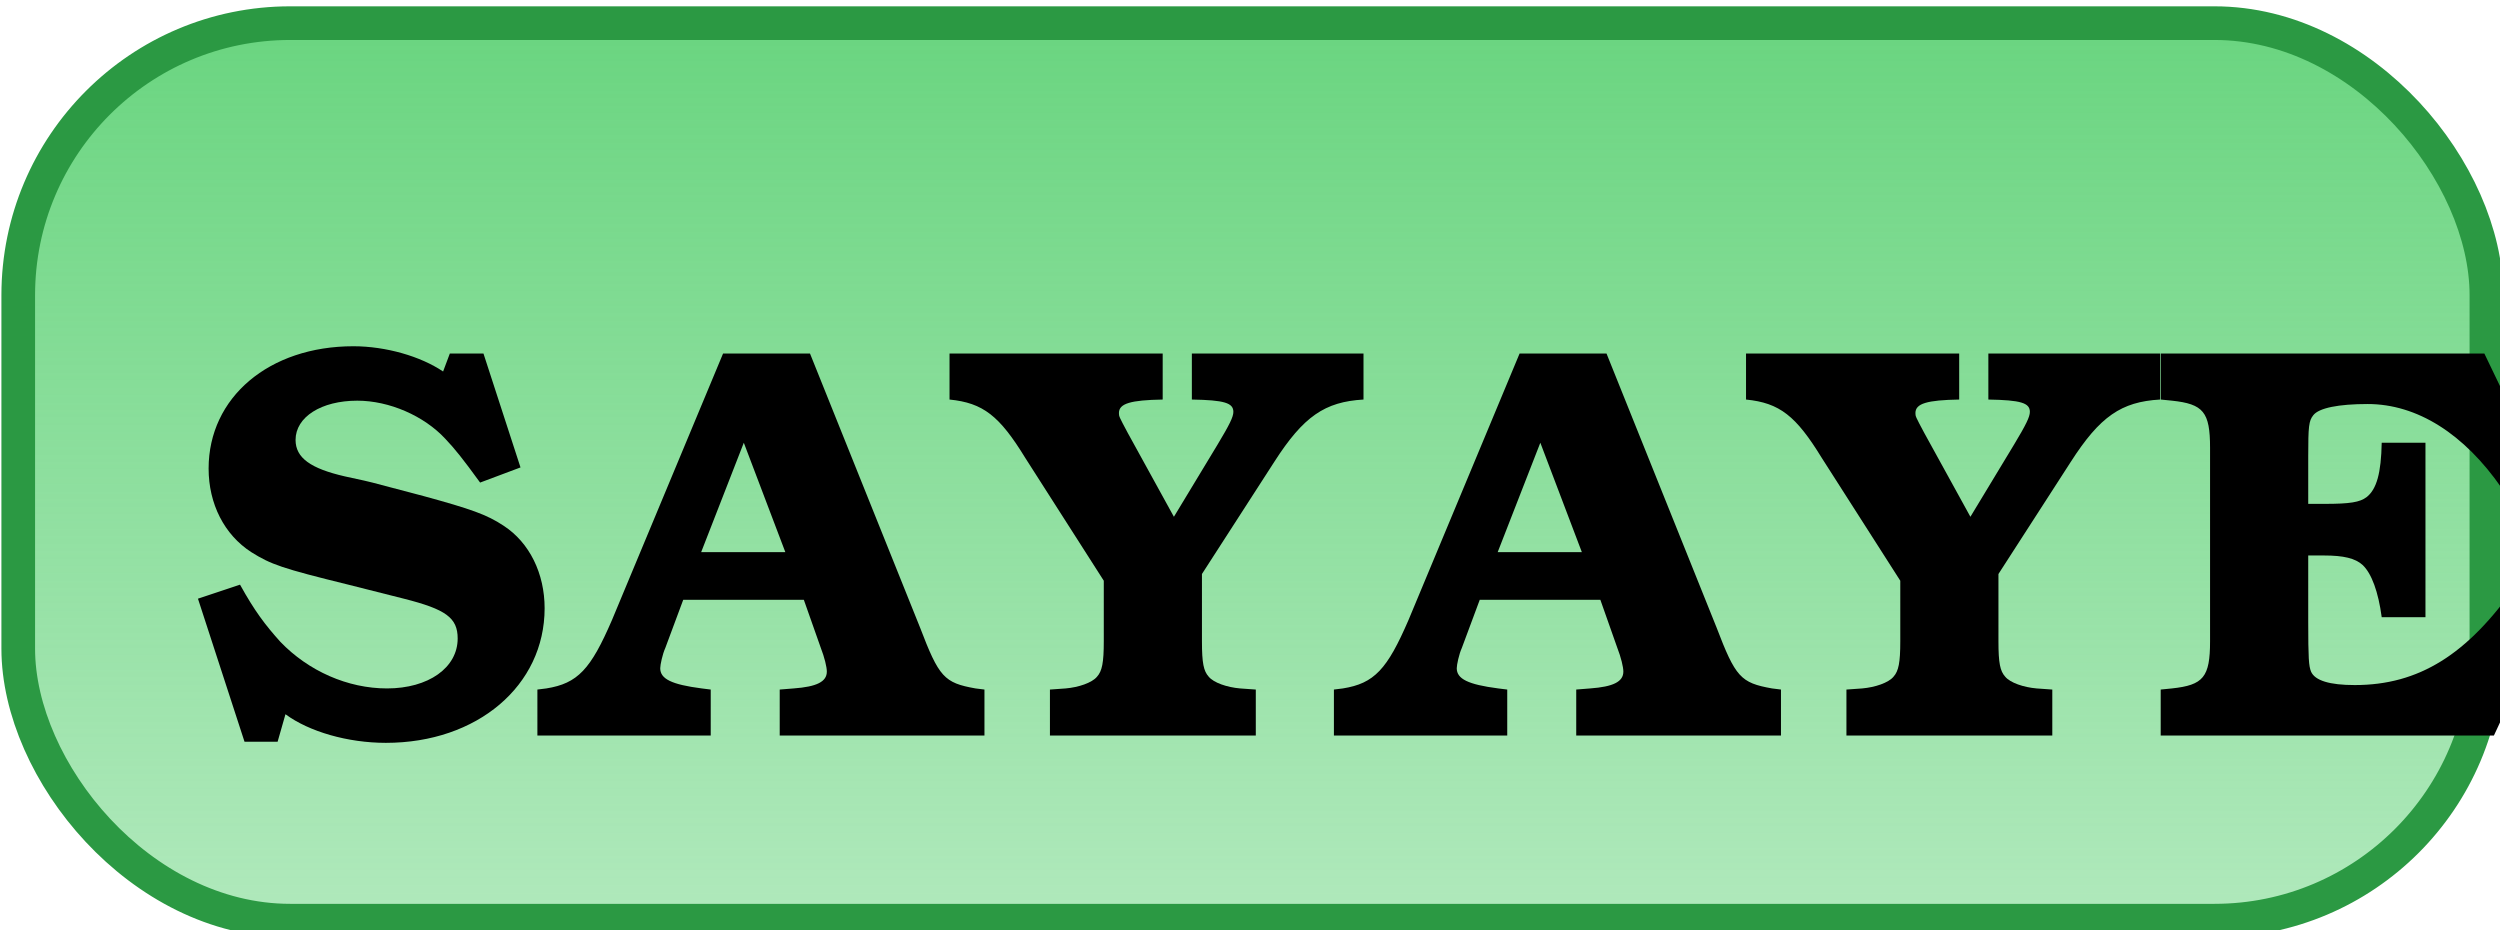 <?xml version="1.0" encoding="UTF-8" standalone="no"?>
<!-- Created with Inkscape (http://www.inkscape.org/) -->

<svg
   xmlns:dc="http://purl.org/dc/elements/1.1/"
   xmlns:cc="http://creativecommons.org/ns#"
   xmlns:rdf="http://www.w3.org/1999/02/22-rdf-syntax-ns#"
   xmlns:svg="http://www.w3.org/2000/svg"
   xmlns="http://www.w3.org/2000/svg"
   xmlns:xlink="http://www.w3.org/1999/xlink"
   xmlns:sodipodi="http://sodipodi.sourceforge.net/DTD/sodipodi-0.dtd"
   xmlns:inkscape="http://www.inkscape.org/namespaces/inkscape"
   width="50.25"
   height="18.703"
   id="svg2"
   version="1.1"
   inkscape:version="0.48.4 r9939"
   sodipodi:docname="logo_icon.svg">
  <defs
     id="defs4">
    <linearGradient
       inkscape:collect="always"
       id="linearGradient6251">
      <stop
         style="stop-color:#6ad580;stop-opacity:1;"
         offset="0"
         id="stop6253" />
      <stop
         style="stop-color:#6ad580;stop-opacity:0;"
         offset="1"
         id="stop6255" />
    </linearGradient>
    <filter
       id="filter3799"
       inkscape:label="Noise fill"
       inkscape:menu="ABCs"
       inkscape:menu-tooltip="Basic noise fill texture; adjust color in Flood"
       color-interpolation-filters="sRGB">
      <feTurbulence
         id="feTurbulence3801"
         numOctaves="5"
         baseFrequency="0.02"
         type="fractalNoise" />
      <feColorMatrix
         id="feColorMatrix3803"
         result="result0"
         values="1 0 0 0 0 0 1 0 0 0 0 0 1 0 0 0 0 0 3 -1 " />
      <feFlood
         id="feFlood3805"
         flood-opacity="1"
         flood-color="rgb(145,199,195)"
         result="result1" />
      <feBlend
         id="feBlend3807"
         in2="SourceGraphic"
         mode="normal"
         in="result1"
         result="result2" />
      <feComposite
         id="feComposite3809"
         in2="result0"
         operator="out"
         result="result3" />
      <feComposite
         id="feComposite3811"
         in2="SourceGraphic"
         operator="atop" />
    </filter>
    <filter
       id="filter3799-2"
       inkscape:label="Noise fill"
       inkscape:menu="ABCs"
       inkscape:menu-tooltip="Basic noise fill texture; adjust color in Flood"
       color-interpolation-filters="sRGB">
      <feTurbulence
         id="feTurbulence3801-0"
         numOctaves="5"
         baseFrequency="0.02"
         type="fractalNoise" />
      <feColorMatrix
         id="feColorMatrix3803-6"
         result="result0"
         values="1 0 0 0 0 0 1 0 0 0 0 0 1 0 0 0 0 0 3 -1 " />
      <feFlood
         id="feFlood3805-8"
         flood-opacity="1"
         flood-color="rgb(145,199,195)"
         result="result1" />
      <feBlend
         id="feBlend3807-1"
         in2="SourceGraphic"
         mode="normal"
         in="result1"
         result="result2" />
      <feComposite
         id="feComposite3809-8"
         in2="result0"
         operator="out"
         result="result3" />
      <feComposite
         id="feComposite3811-1"
         in2="SourceGraphic"
         operator="atop" />
    </filter>
    <filter
       id="filter4325"
       inkscape:label="In and Out"
       inkscape:menu="Shadows and Glows"
       inkscape:menu-tooltip="Inner colorized shadow, outer black shadow"
       color-interpolation-filters="sRGB">
      <feGaussianBlur
         id="feGaussianBlur4327"
         result="result0"
         in="SourceAlpha"
         stdDeviation="4" />
      <feOffset
         id="feOffset4329"
         dx="5"
         dy="5"
         result="result4" />
      <feComposite
         id="feComposite4331"
         in2="result4"
         in="SourceGraphic"
         operator="xor"
         result="result3" />
    </filter>
    <filter
       id="filter5643"
       inkscape:label="Emboss"
       inkscape:menu-tooltip="Emboss effect : Colors of the original images are preserved or modified by Blend"
       inkscape:menu="Bumps"
       height="1"
       width="1"
       y="0"
       x="0"
       color-interpolation-filters="sRGB">
      <feColorMatrix
         id="feColorMatrix5645"
         result="result2"
         type="luminanceToAlpha" />
      <feDiffuseLighting
         id="feDiffuseLighting5647"
         diffuseConstant="0.6"
         result="result1"
         surfaceScale="-10">
        <feDistantLight
           id="feDistantLight5649"
           azimuth="225"
           elevation="35" />
      </feDiffuseLighting>
      <feComposite
         id="feComposite5651"
         in2="SourceGraphic"
         result="result3"
         k3="0.5"
         k1="1.5"
         in="result1"
         operator="arithmetic"
         k2="0"
         k4="0" />
      <feComposite
         id="feComposite5653"
         in2="result3"
         result="result5"
         operator="in"
         in="result3" />
      <feBlend
         id="feBlend5655"
         in2="result1"
         result="result6"
         mode="normal"
         in="result5" />
      <feComposite
         id="feComposite5657"
         in2="result6"
         result="result7"
         operator="arithmetic"
         k2="1"
         k1="0"
         k3="0"
         k4="0" />
      <feComposite
         id="feComposite5659"
         in2="SourceGraphic"
         in="result7"
         operator="in" />
    </filter>
    <filter
       id="filter5661"
       inkscape:label="Emboss"
       inkscape:menu-tooltip="Emboss effect : Colors of the original images are preserved or modified by Blend"
       inkscape:menu="Bumps"
       height="1"
       width="1"
       y="0"
       x="0"
       color-interpolation-filters="sRGB">
      <feColorMatrix
         id="feColorMatrix5663"
         result="result2"
         type="luminanceToAlpha" />
      <feDiffuseLighting
         id="feDiffuseLighting5665"
         diffuseConstant="0.6"
         result="result1"
         surfaceScale="-10">
        <feDistantLight
           id="feDistantLight5667"
           azimuth="225"
           elevation="35" />
      </feDiffuseLighting>
      <feComposite
         id="feComposite5669"
         in2="SourceGraphic"
         result="result3"
         k3="0.5"
         k1="1.5"
         in="result1"
         operator="arithmetic"
         k2="0"
         k4="0" />
      <feComposite
         id="feComposite5671"
         in2="result3"
         result="result5"
         operator="in"
         in="result3" />
      <feBlend
         id="feBlend5673"
         in2="result1"
         result="result6"
         mode="normal"
         in="result5" />
      <feComposite
         id="feComposite5675"
         in2="result6"
         result="result7"
         operator="arithmetic"
         k2="1"
         k1="0"
         k3="0"
         k4="0" />
      <feComposite
         id="feComposite5677"
         in2="SourceGraphic"
         in="result7"
         operator="in" />
    </filter>
    <filter
       id="filter5679"
       inkscape:label="Emboss"
       inkscape:menu-tooltip="Emboss effect : Colors of the original images are preserved or modified by Blend"
       inkscape:menu="Bumps"
       height="1"
       width="1"
       y="0"
       x="0"
       color-interpolation-filters="sRGB">
      <feColorMatrix
         id="feColorMatrix5681"
         result="result2"
         type="luminanceToAlpha" />
      <feDiffuseLighting
         id="feDiffuseLighting5683"
         diffuseConstant="0.6"
         result="result1"
         surfaceScale="-10">
        <feDistantLight
           id="feDistantLight5685"
           azimuth="225"
           elevation="35" />
      </feDiffuseLighting>
      <feComposite
         id="feComposite5687"
         in2="SourceGraphic"
         result="result3"
         k3="0.5"
         k1="1.5"
         in="result1"
         operator="arithmetic"
         k2="0"
         k4="0" />
      <feComposite
         id="feComposite5689"
         in2="result3"
         result="result5"
         operator="in"
         in="result3" />
      <feBlend
         id="feBlend5691"
         in2="result1"
         result="result6"
         mode="normal"
         in="result5" />
      <feComposite
         id="feComposite5693"
         in2="result6"
         result="result7"
         operator="arithmetic"
         k2="1"
         k1="0"
         k3="0"
         k4="0" />
      <feComposite
         id="feComposite5695"
         in2="SourceGraphic"
         in="result7"
         operator="in" />
    </filter>
    <filter
       id="filter5697"
       inkscape:label="Emboss"
       inkscape:menu-tooltip="Emboss effect : Colors of the original images are preserved or modified by Blend"
       inkscape:menu="Bumps"
       height="1"
       width="1"
       y="0"
       x="0"
       color-interpolation-filters="sRGB">
      <feColorMatrix
         id="feColorMatrix5699"
         result="result2"
         type="luminanceToAlpha" />
      <feDiffuseLighting
         id="feDiffuseLighting5701"
         diffuseConstant="0.6"
         result="result1"
         surfaceScale="-10">
        <feDistantLight
           id="feDistantLight5703"
           azimuth="225"
           elevation="35" />
      </feDiffuseLighting>
      <feComposite
         id="feComposite5705"
         in2="SourceGraphic"
         result="result3"
         k3="0.5"
         k1="1.5"
         in="result1"
         operator="arithmetic"
         k2="0"
         k4="0" />
      <feComposite
         id="feComposite5707"
         in2="result3"
         result="result5"
         operator="in"
         in="result3" />
      <feBlend
         id="feBlend5709"
         in2="result1"
         result="result6"
         mode="normal"
         in="result5" />
      <feComposite
         id="feComposite5711"
         in2="result6"
         result="result7"
         operator="arithmetic"
         k2="1"
         k1="0"
         k3="0"
         k4="0" />
      <feComposite
         id="feComposite5713"
         in2="SourceGraphic"
         in="result7"
         operator="in" />
    </filter>
    <filter
       id="filter5715"
       inkscape:label="Emboss"
       inkscape:menu-tooltip="Emboss effect : Colors of the original images are preserved or modified by Blend"
       inkscape:menu="Bumps"
       height="1"
       width="1"
       y="0"
       x="0"
       color-interpolation-filters="sRGB">
      <feColorMatrix
         id="feColorMatrix5717"
         result="result2"
         type="luminanceToAlpha" />
      <feDiffuseLighting
         id="feDiffuseLighting5719"
         diffuseConstant="0.6"
         result="result1"
         surfaceScale="-10">
        <feDistantLight
           id="feDistantLight5721"
           azimuth="225"
           elevation="35" />
      </feDiffuseLighting>
      <feComposite
         id="feComposite5723"
         in2="SourceGraphic"
         result="result3"
         k3="0.5"
         k1="1.5"
         in="result1"
         operator="arithmetic"
         k2="0"
         k4="0" />
      <feComposite
         id="feComposite5725"
         in2="result3"
         result="result5"
         operator="in"
         in="result3" />
      <feBlend
         id="feBlend5727"
         in2="result1"
         result="result6"
         mode="normal"
         in="result5" />
      <feComposite
         id="feComposite5729"
         in2="result6"
         result="result7"
         operator="arithmetic"
         k2="1"
         k1="0"
         k3="0"
         k4="0" />
      <feComposite
         id="feComposite5731"
         in2="SourceGraphic"
         in="result7"
         operator="in" />
    </filter>
    <filter
       id="filter5733"
       inkscape:label="Emboss"
       inkscape:menu-tooltip="Emboss effect : Colors of the original images are preserved or modified by Blend"
       inkscape:menu="Bumps"
       height="1"
       width="1"
       y="0"
       x="0"
       color-interpolation-filters="sRGB">
      <feColorMatrix
         id="feColorMatrix5735"
         result="result2"
         type="luminanceToAlpha" />
      <feDiffuseLighting
         id="feDiffuseLighting5737"
         diffuseConstant="0.6"
         result="result1"
         surfaceScale="-10">
        <feDistantLight
           id="feDistantLight5739"
           azimuth="225"
           elevation="35" />
      </feDiffuseLighting>
      <feComposite
         id="feComposite5741"
         in2="SourceGraphic"
         result="result3"
         k3="0.5"
         k1="1.5"
         in="result1"
         operator="arithmetic"
         k2="0"
         k4="0" />
      <feComposite
         id="feComposite5743"
         in2="result3"
         result="result5"
         operator="in"
         in="result3" />
      <feBlend
         id="feBlend5745"
         in2="result1"
         result="result6"
         mode="normal"
         in="result5" />
      <feComposite
         id="feComposite5747"
         in2="result6"
         result="result7"
         operator="arithmetic"
         k2="1"
         k1="0"
         k3="0"
         k4="0" />
      <feComposite
         id="feComposite5749"
         in2="SourceGraphic"
         in="result7"
         operator="in" />
    </filter>
    <filter
       id="filter5751"
       inkscape:label="HSL Bumps"
       inkscape:menu="Bumps"
       inkscape:menu-tooltip="Highly flexible bump combining diffuse and specular lightings"
       color-interpolation-filters="sRGB">
      <feColorMatrix
         id="feColorMatrix5753"
         result="fbSourceGraphicAlpha"
         in="SourceGraphic"
         values="1 0 0 -1 0 1 0 1 -1 0 1 0 0 -1 0 -0.8 -1 0 3.7 -2.4 " />
      <feGaussianBlur
         id="feGaussianBlur5755"
         stdDeviation="0.5"
         in="fbSourceGraphicAlpha"
         result="result0" />
      <feSpecularLighting
         id="feSpecularLighting5757"
         result="result8"
         specularConstant="0.75"
         specularExponent="6"
         in="result0"
         surfaceScale="7">
        <feDistantLight
           id="feDistantLight5759"
           azimuth="235"
           elevation="15" />
      </feSpecularLighting>
      <feDiffuseLighting
         id="feDiffuseLighting5761"
         surfaceScale="20"
         diffuseConstant="0.2"
         result="result6"
         lighting-color="#ffffff"
         in="result0">
        <feDistantLight
           id="feDistantLight5763"
           azimuth="235"
           elevation="25" />
      </feDiffuseLighting>
      <feBlend
         id="feBlend5765"
         in2="SourceGraphic"
         result="result7"
         mode="screen" />
      <feComposite
         id="feComposite5767"
         in2="result7"
         operator="arithmetic"
         k2="1"
         k3="1"
         in="result8"
         result="result9"
         k1="0"
         k4="0" />
      <feComposite
         id="feComposite5769"
         in2="SourceGraphic"
         operator="in"
         result="result2"
         in="result9" />
    </filter>
    <filter
       id="filter5771"
       inkscape:label="HSL Bumps"
       inkscape:menu="Bumps"
       inkscape:menu-tooltip="Highly flexible bump combining diffuse and specular lightings"
       color-interpolation-filters="sRGB">
      <feColorMatrix
         id="feColorMatrix5773"
         result="fbSourceGraphicAlpha"
         in="SourceGraphic"
         values="1 0 0 -1 0 1 0 1 -1 0 1 0 0 -1 0 -0.8 -1 0 3.7 -2.4 " />
      <feGaussianBlur
         id="feGaussianBlur5775"
         stdDeviation="0.5"
         in="fbSourceGraphicAlpha"
         result="result0" />
      <feSpecularLighting
         id="feSpecularLighting5777"
         result="result8"
         specularConstant="0.75"
         specularExponent="6"
         in="result0"
         surfaceScale="7">
        <feDistantLight
           id="feDistantLight5779"
           azimuth="235"
           elevation="15" />
      </feSpecularLighting>
      <feDiffuseLighting
         id="feDiffuseLighting5781"
         surfaceScale="20"
         diffuseConstant="0.2"
         result="result6"
         lighting-color="#ffffff"
         in="result0">
        <feDistantLight
           id="feDistantLight5783"
           azimuth="235"
           elevation="25" />
      </feDiffuseLighting>
      <feBlend
         id="feBlend5785"
         in2="SourceGraphic"
         result="result7"
         mode="screen" />
      <feComposite
         id="feComposite5787"
         in2="result7"
         operator="arithmetic"
         k2="1"
         k3="1"
         in="result8"
         result="result9"
         k1="0"
         k4="0" />
      <feComposite
         id="feComposite5789"
         in2="SourceGraphic"
         operator="in"
         result="result2"
         in="result9" />
    </filter>
    <filter
       id="filter5791"
       inkscape:label="HSL Bumps"
       inkscape:menu="Bumps"
       inkscape:menu-tooltip="Highly flexible bump combining diffuse and specular lightings"
       color-interpolation-filters="sRGB">
      <feColorMatrix
         id="feColorMatrix5793"
         result="fbSourceGraphicAlpha"
         in="SourceGraphic"
         values="1 0 0 -1 0 1 0 1 -1 0 1 0 0 -1 0 -0.8 -1 0 3.7 -2.4 " />
      <feGaussianBlur
         id="feGaussianBlur5795"
         stdDeviation="0.5"
         in="fbSourceGraphicAlpha"
         result="result0" />
      <feSpecularLighting
         id="feSpecularLighting5797"
         result="result8"
         specularConstant="0.75"
         specularExponent="6"
         in="result0"
         surfaceScale="7">
        <feDistantLight
           id="feDistantLight5799"
           azimuth="235"
           elevation="15" />
      </feSpecularLighting>
      <feDiffuseLighting
         id="feDiffuseLighting5801"
         surfaceScale="20"
         diffuseConstant="0.2"
         result="result6"
         lighting-color="#ffffff"
         in="result0">
        <feDistantLight
           id="feDistantLight5803"
           azimuth="235"
           elevation="25" />
      </feDiffuseLighting>
      <feBlend
         id="feBlend5805"
         in2="SourceGraphic"
         result="result7"
         mode="screen" />
      <feComposite
         id="feComposite5807"
         in2="result7"
         operator="arithmetic"
         k2="1"
         k3="1"
         in="result8"
         result="result9"
         k1="0"
         k4="0" />
      <feComposite
         id="feComposite5809"
         in2="SourceGraphic"
         operator="in"
         result="result2"
         in="result9" />
    </filter>
    <filter
       id="filter5811"
       inkscape:label="HSL Bumps"
       inkscape:menu="Bumps"
       inkscape:menu-tooltip="Highly flexible bump combining diffuse and specular lightings"
       color-interpolation-filters="sRGB">
      <feColorMatrix
         id="feColorMatrix5813"
         result="fbSourceGraphicAlpha"
         in="SourceGraphic"
         values="1 0 0 -1 0 1 0 1 -1 0 1 0 0 -1 0 -0.8 -1 0 3.7 -2.4 " />
      <feGaussianBlur
         id="feGaussianBlur5815"
         stdDeviation="0.5"
         in="fbSourceGraphicAlpha"
         result="result0" />
      <feSpecularLighting
         id="feSpecularLighting5817"
         result="result8"
         specularConstant="0.75"
         specularExponent="6"
         in="result0"
         surfaceScale="7">
        <feDistantLight
           id="feDistantLight5819"
           azimuth="235"
           elevation="15" />
      </feSpecularLighting>
      <feDiffuseLighting
         id="feDiffuseLighting5821"
         surfaceScale="20"
         diffuseConstant="0.2"
         result="result6"
         lighting-color="#ffffff"
         in="result0">
        <feDistantLight
           id="feDistantLight5823"
           azimuth="235"
           elevation="25" />
      </feDiffuseLighting>
      <feBlend
         id="feBlend5825"
         in2="SourceGraphic"
         result="result7"
         mode="screen" />
      <feComposite
         id="feComposite5827"
         in2="result7"
         operator="arithmetic"
         k2="1"
         k3="1"
         in="result8"
         result="result9"
         k1="0"
         k4="0" />
      <feComposite
         id="feComposite5829"
         in2="SourceGraphic"
         operator="in"
         result="result2"
         in="result9" />
    </filter>
    <filter
       id="filter5831"
       inkscape:label="HSL Bumps"
       inkscape:menu="Bumps"
       inkscape:menu-tooltip="Highly flexible bump combining diffuse and specular lightings"
       color-interpolation-filters="sRGB">
      <feColorMatrix
         id="feColorMatrix5833"
         result="fbSourceGraphicAlpha"
         in="SourceGraphic"
         values="1 0 0 -1 0 1 0 1 -1 0 1 0 0 -1 0 -0.8 -1 0 3.7 -2.4 " />
      <feGaussianBlur
         id="feGaussianBlur5835"
         stdDeviation="0.5"
         in="fbSourceGraphicAlpha"
         result="result0" />
      <feSpecularLighting
         id="feSpecularLighting5837"
         result="result8"
         specularConstant="0.75"
         specularExponent="6"
         in="result0"
         surfaceScale="7">
        <feDistantLight
           id="feDistantLight5839"
           azimuth="235"
           elevation="15" />
      </feSpecularLighting>
      <feDiffuseLighting
         id="feDiffuseLighting5841"
         surfaceScale="20"
         diffuseConstant="0.2"
         result="result6"
         lighting-color="#ffffff"
         in="result0">
        <feDistantLight
           id="feDistantLight5843"
           azimuth="235"
           elevation="25" />
      </feDiffuseLighting>
      <feBlend
         id="feBlend5845"
         in2="SourceGraphic"
         result="result7"
         mode="screen" />
      <feComposite
         id="feComposite5847"
         in2="result7"
         operator="arithmetic"
         k2="1"
         k3="1"
         in="result8"
         result="result9"
         k1="0"
         k4="0" />
      <feComposite
         id="feComposite5849"
         in2="SourceGraphic"
         operator="in"
         result="result2"
         in="result9" />
    </filter>
    <filter
       id="filter5851"
       inkscape:label="HSL Bumps"
       inkscape:menu="Bumps"
       inkscape:menu-tooltip="Highly flexible bump combining diffuse and specular lightings"
       color-interpolation-filters="sRGB">
      <feColorMatrix
         id="feColorMatrix5853"
         result="fbSourceGraphicAlpha"
         in="SourceGraphic"
         values="1 0 0 -1 0 1 0 1 -1 0 1 0 0 -1 0 -0.8 -1 0 3.7 -2.4 " />
      <feGaussianBlur
         id="feGaussianBlur5855"
         stdDeviation="0.5"
         in="fbSourceGraphicAlpha"
         result="result0" />
      <feSpecularLighting
         id="feSpecularLighting5857"
         result="result8"
         specularConstant="0.75"
         specularExponent="6"
         in="result0"
         surfaceScale="7">
        <feDistantLight
           id="feDistantLight5859"
           azimuth="235"
           elevation="15" />
      </feSpecularLighting>
      <feDiffuseLighting
         id="feDiffuseLighting5861"
         surfaceScale="20"
         diffuseConstant="0.2"
         result="result6"
         lighting-color="#ffffff"
         in="result0">
        <feDistantLight
           id="feDistantLight5863"
           azimuth="235"
           elevation="25" />
      </feDiffuseLighting>
      <feBlend
         id="feBlend5865"
         in2="SourceGraphic"
         result="result7"
         mode="screen" />
      <feComposite
         id="feComposite5867"
         in2="result7"
         operator="arithmetic"
         k2="1"
         k3="1"
         in="result8"
         result="result9"
         k1="0"
         k4="0" />
      <feComposite
         id="feComposite5869"
         in2="SourceGraphic"
         operator="in"
         result="result2"
         in="result9" />
    </filter>
    <filter
       id="filter6195"
       inkscape:label="Cutout"
       x="0"
       y="0"
       width="1"
       height="1"
       inkscape:menu="Shadows and Glows"
       inkscape:menu-tooltip="Drop shadow under the cut-out of the shape"
       color-interpolation-filters="sRGB">
      <feGaussianBlur
         id="feGaussianBlur6197"
         in="SourceAlpha"
         stdDeviation="4.2" />
      <feOffset
         id="feOffset6199"
         dy="5"
         dx="5"
         result="result91" />
      <feComposite
         id="feComposite6201"
         in2="result91"
         operator="out"
         in="SourceGraphic" />
    </filter>
    <filter
       id="filter6203"
       inkscape:label="Cutout"
       x="0"
       y="0"
       width="1"
       height="1"
       inkscape:menu="Shadows and Glows"
       inkscape:menu-tooltip="Drop shadow under the cut-out of the shape"
       color-interpolation-filters="sRGB">
      <feGaussianBlur
         id="feGaussianBlur6205"
         in="SourceAlpha"
         stdDeviation="4.2" />
      <feOffset
         id="feOffset6207"
         dy="5"
         dx="5"
         result="result91" />
      <feComposite
         id="feComposite6209"
         in2="result91"
         operator="out"
         in="SourceGraphic" />
    </filter>
    <filter
       id="filter6211"
       inkscape:label="Cutout"
       x="0"
       y="0"
       width="1"
       height="1"
       inkscape:menu="Shadows and Glows"
       inkscape:menu-tooltip="Drop shadow under the cut-out of the shape"
       color-interpolation-filters="sRGB">
      <feGaussianBlur
         id="feGaussianBlur6213"
         in="SourceAlpha"
         stdDeviation="4.2" />
      <feOffset
         id="feOffset6215"
         dy="5"
         dx="5"
         result="result91" />
      <feComposite
         id="feComposite6217"
         in2="result91"
         operator="out"
         in="SourceGraphic" />
    </filter>
    <filter
       id="filter6219"
       inkscape:label="Cutout"
       x="0"
       y="0"
       width="1"
       height="1"
       inkscape:menu="Shadows and Glows"
       inkscape:menu-tooltip="Drop shadow under the cut-out of the shape"
       color-interpolation-filters="sRGB">
      <feGaussianBlur
         id="feGaussianBlur6221"
         in="SourceAlpha"
         stdDeviation="4.2" />
      <feOffset
         id="feOffset6223"
         dy="5"
         dx="5"
         result="result91" />
      <feComposite
         id="feComposite6225"
         in2="result91"
         operator="out"
         in="SourceGraphic" />
    </filter>
    <filter
       id="filter6227"
       inkscape:label="Cutout"
       x="0"
       y="0"
       width="1"
       height="1"
       inkscape:menu="Shadows and Glows"
       inkscape:menu-tooltip="Drop shadow under the cut-out of the shape"
       color-interpolation-filters="sRGB">
      <feGaussianBlur
         id="feGaussianBlur6229"
         in="SourceAlpha"
         stdDeviation="4.2" />
      <feOffset
         id="feOffset6231"
         dy="5"
         dx="5"
         result="result91" />
      <feComposite
         id="feComposite6233"
         in2="result91"
         operator="out"
         in="SourceGraphic" />
    </filter>
    <filter
       id="filter6235"
       inkscape:label="Cutout"
       x="0"
       y="0"
       width="1"
       height="1"
       inkscape:menu="Shadows and Glows"
       inkscape:menu-tooltip="Drop shadow under the cut-out of the shape"
       color-interpolation-filters="sRGB">
      <feGaussianBlur
         id="feGaussianBlur6237"
         in="SourceAlpha"
         stdDeviation="4.2" />
      <feOffset
         id="feOffset6239"
         dy="5"
         dx="5"
         result="result91" />
      <feComposite
         id="feComposite6241"
         in2="result91"
         operator="out"
         in="SourceGraphic" />
    </filter>
    <linearGradient
       inkscape:collect="always"
       xlink:href="#linearGradient6251"
       id="linearGradient6257"
       x1="140.551"
       y1="388.844"
       x2="140.551"
       y2="473.251"
       gradientUnits="userSpaceOnUse" />
    <linearGradient
       inkscape:collect="always"
       xlink:href="#linearGradient6251"
       id="linearGradient4056"
       gradientUnits="userSpaceOnUse"
       x1="140.551"
       y1="388.844"
       x2="140.551"
       y2="473.251" />
  </defs>
  <sodipodi:namedview
     id="base"
     pagecolor="#ffffff"
     bordercolor="#666666"
     borderopacity="1.0"
     inkscape:pageopacity="0.0"
     inkscape:pageshadow="2"
     inkscape:zoom="5.6"
     inkscape:cx="16.003057"
     inkscape:cy="-22.446363"
     inkscape:document-units="px"
     inkscape:current-layer="layer1"
     showgrid="false"
     inkscape:window-width="1606"
     inkscape:window-height="925"
     inkscape:window-x="0"
     inkscape:window-y="74"
     inkscape:window-maximized="0"
     fit-margin-top="0"
     fit-margin-left="0"
     fit-margin-right="0"
     fit-margin-bottom="0" />
  <g
     inkscape:label="Layer 1"
     inkscape:groupmode="layer"
     id="layer1"
     transform="translate(-85.695,-387.898)">
    <g
       id="g4046"
       transform="matrix(0.451,0,0,0.451,47.075,213.083)">
      <rect
         ry="12.122"
         y="388.648"
         x="86.445"
         height="40"
         width="110"
         id="rect3978"
         style="fill:url(#linearGradient4056);fill-opacity:1;stroke:#2b9943;stroke-width:1.5;stroke-miterlimit:4;stroke-opacity:1;stroke-dasharray:none" />
      <g
         id="g6725">
        <path
           inkscape:connector-curvature="0"
           id="path4449"
           style="font-size:25px;font-style:normal;font-variant:normal;font-weight:bold;font-stretch:normal;text-align:start;line-height:125%;letter-spacing:0px;word-spacing:0px;writing-mode:lr-tb;text-anchor:start;fill:#000000;fill-opacity:1;stroke:none;filter:url(#filter6235);font-family:URW Bookman L;-inkscape-font-specification:URW Bookman L Bold"
           d="m 100.379,399.173 c -1,-0.675 -2.55,-1.125 -4,-1.125 -3.75,0 -6.45,2.275 -6.45,5.45 0,1.575 0.7,2.95 1.9,3.725 0.875,0.55 1.375,0.725 4.325,1.45 l 2.475,0.625 c 1.875,0.475 2.4,0.85 2.4,1.775 0,1.3 -1.3,2.225 -3.15,2.225 -1.75,0 -3.5,-0.775 -4.75,-2.075 -0.675,-0.75 -1.15,-1.375 -1.8,-2.55 l -1.875,0.625 2.075,6.375 1.475,0 0.35,-1.225 c 1.05,0.775 2.775,1.275 4.475,1.275 4.075,0 7.075,-2.55 7.075,-6 0,-1.55 -0.675,-2.925 -1.825,-3.675 -0.75,-0.5 -1.475,-0.75 -3.575,-1.325 l -2.275,-0.6 c -0.075,-0.025 -0.525,-0.125 -1.225,-0.275 -1.525,-0.35 -2.2,-0.825 -2.2,-1.625 0,-1.025 1.15,-1.75 2.75,-1.75 1.425,0 2.975,0.675 3.925,1.7 0.425,0.45 0.75,0.85 1.55,1.95 l 1.8,-0.675 -1.65,-5.075 -1.5,0 -0.3,0.8" />
        <path
           inkscape:connector-curvature="0"
           id="path4451"
           style="font-size:25px;font-style:normal;font-variant:normal;font-weight:bold;font-stretch:normal;text-align:start;line-height:125%;letter-spacing:0px;word-spacing:0px;writing-mode:lr-tb;text-anchor:start;fill:#000000;fill-opacity:1;stroke:none;filter:url(#filter6227);font-family:URW Bookman L;-inkscape-font-specification:URW Bookman L Bold"
           d="m 116.732,398.373 -3.875,0 -4.95,11.875 c -0.95,2.2 -1.525,2.825 -2.925,3.05 l -0.4,0.05 0,2.05 7.725,0 0,-2.05 -0.4,-0.05 c -1.35,-0.175 -1.85,-0.425 -1.85,-0.9 0,-0.15 0.1,-0.625 0.225,-0.9 l 0.8,-2.15 5.375,0 0.75,2.125 c 0.175,0.45 0.275,0.875 0.275,1.075 0,0.45 -0.45,0.675 -1.475,0.75 l -0.625,0.05 0,2.05 9.125,0 0,-2.05 -0.4,-0.05 c -1.4,-0.25 -1.625,-0.5 -2.475,-2.725 l -4.9,-12.2 m -4.85,8.85 1.9,-4.875 1.85,4.875 -3.75,0" />
        <path
           inkscape:connector-curvature="0"
           id="path4453"
           style="font-size:25px;font-style:normal;font-variant:normal;font-weight:bold;font-stretch:normal;text-align:start;line-height:125%;letter-spacing:0px;word-spacing:0px;writing-mode:lr-tb;text-anchor:start;fill:#000000;fill-opacity:1;stroke:none;filter:url(#filter6219);font-family:URW Bookman L;-inkscape-font-specification:URW Bookman L Bold"
           d="m 134.2,408.198 3.225,-5 c 1.3,-2.025 2.25,-2.675 3.975,-2.775 l 0,-2.05 -7.65,0 0,2.05 c 1.45,0.025 1.85,0.15 1.85,0.55 0,0.225 -0.175,0.575 -0.7,1.45 l -1.95,3.225 -2.05,-3.725 c -0.4,-0.75 -0.4,-0.75 -0.4,-0.9 0,-0.425 0.525,-0.575 1.95,-0.6 l 0,-2.05 -9.5,0 0,2.05 c 1.5,0.15 2.225,0.725 3.375,2.6 l 3.5,5.475 0,2.7 c 0,0.95 -0.075,1.325 -0.3,1.575 -0.225,0.275 -0.825,0.475 -1.4,0.525 l -0.7,0.05 0,2.05 9.175,0 0,-2.05 -0.7,-0.05 c -0.575,-0.05 -1.175,-0.25 -1.4,-0.525 -0.225,-0.25 -0.3,-0.6 -0.3,-1.575 l 0,-3" />
        <path
           inkscape:connector-curvature="0"
           id="path4455"
           style="font-size:25px;font-style:normal;font-variant:normal;font-weight:bold;font-stretch:normal;text-align:start;line-height:125%;letter-spacing:0px;word-spacing:0px;writing-mode:lr-tb;text-anchor:start;fill:#000000;fill-opacity:1;stroke:none;filter:url(#filter6211);font-family:URW Bookman L;-inkscape-font-specification:URW Bookman L Bold"
           d="m 152.231,398.373 -3.875,0 -4.95,11.875 c -0.95,2.2 -1.525,2.825 -2.925,3.05 l -0.4,0.05 0,2.05 7.725,0 0,-2.05 -0.4,-0.05 c -1.35,-0.175 -1.85,-0.425 -1.85,-0.9 0,-0.15 0.1,-0.625 0.225,-0.9 l 0.8,-2.15 5.375,0 0.75,2.125 c 0.175,0.45 0.275,0.875 0.275,1.075 0,0.45 -0.45,0.675 -1.475,0.75 l -0.625,0.05 0,2.05 9.125,0 0,-2.05 -0.4,-0.05 c -1.4,-0.25 -1.625,-0.5 -2.475,-2.725 l -4.9,-12.2 m -4.85,8.85 1.9,-4.875 1.85,4.875 -3.75,0" />
        <path
           inkscape:connector-curvature="0"
           id="path4457"
           style="font-size:25px;font-style:normal;font-variant:normal;font-weight:bold;font-stretch:normal;text-align:start;line-height:125%;letter-spacing:0px;word-spacing:0px;writing-mode:lr-tb;text-anchor:start;fill:#000000;fill-opacity:1;stroke:none;filter:url(#filter6203);font-family:URW Bookman L;-inkscape-font-specification:URW Bookman L Bold"
           d="m 169.698,408.198 3.225,-5 c 1.3,-2.025 2.25,-2.675 3.975,-2.775 l 0,-2.05 -7.65,0 0,2.05 c 1.45,0.025 1.85,0.15 1.85,0.55 0,0.225 -0.175,0.575 -0.7,1.45 l -1.95,3.225 -2.05,-3.725 c -0.4,-0.75 -0.4,-0.75 -0.4,-0.9 0,-0.425 0.525,-0.575 1.95,-0.6 l 0,-2.05 -9.5,0 0,2.05 c 1.5,0.15 2.225,0.725 3.375,2.6 l 3.5,5.475 0,2.7 c 0,0.95 -0.075,1.325 -0.3,1.575 -0.225,0.275 -0.825,0.475 -1.4,0.525 l -0.7,0.05 0,2.05 9.175,0 0,-2.05 -0.7,-0.05 c -0.575,-0.05 -1.175,-0.25 -1.4,-0.525 -0.225,-0.25 -0.3,-0.6 -0.3,-1.575 l 0,-3" />
        <path
           inkscape:connector-curvature="0"
           id="path4459"
           style="font-size:25px;font-style:normal;font-variant:normal;font-weight:bold;font-stretch:normal;text-align:start;line-height:125%;letter-spacing:0px;word-spacing:0px;writing-mode:lr-tb;text-anchor:start;fill:#000000;fill-opacity:1;stroke:none;filter:url(#filter6195);font-family:URW Bookman L;-inkscape-font-specification:URW Bookman L Bold"
           d="m 188.729,402.348 -1.95,0 c -0.025,1.35 -0.225,2.075 -0.675,2.425 -0.3,0.225 -0.725,0.3 -1.875,0.3 l -0.725,0 0,-2.125 c 0,-1.325 0.025,-1.575 0.225,-1.825 0.25,-0.325 1.125,-0.5 2.425,-0.5 2.2,0 4.3,1.325 5.975,3.75 l 1.7,-0.85 -2.475,-5.15 -14.425,0 0,2.05 0.5,0.05 c 1.4,0.15 1.7,0.5 1.7,2.1 l 0,8.625 c 0,1.6 -0.3,1.95 -1.7,2.1 l -0.5,0.05 0,2.05 14.85,0 2.75,-5.9 -1.75,-0.825 c -2.175,3.125 -4.35,4.475 -7.2,4.475 -1.125,0 -1.775,-0.2 -1.95,-0.6 -0.1,-0.25 -0.125,-0.575 -0.125,-2.225 l 0,-2.95 0.7,0 c 0.875,0 1.4,0.125 1.725,0.425 0.4,0.375 0.7,1.2 0.85,2.325 l 1.95,0 0,-7.775" />
      </g>
    </g>
  </g>
</svg>

